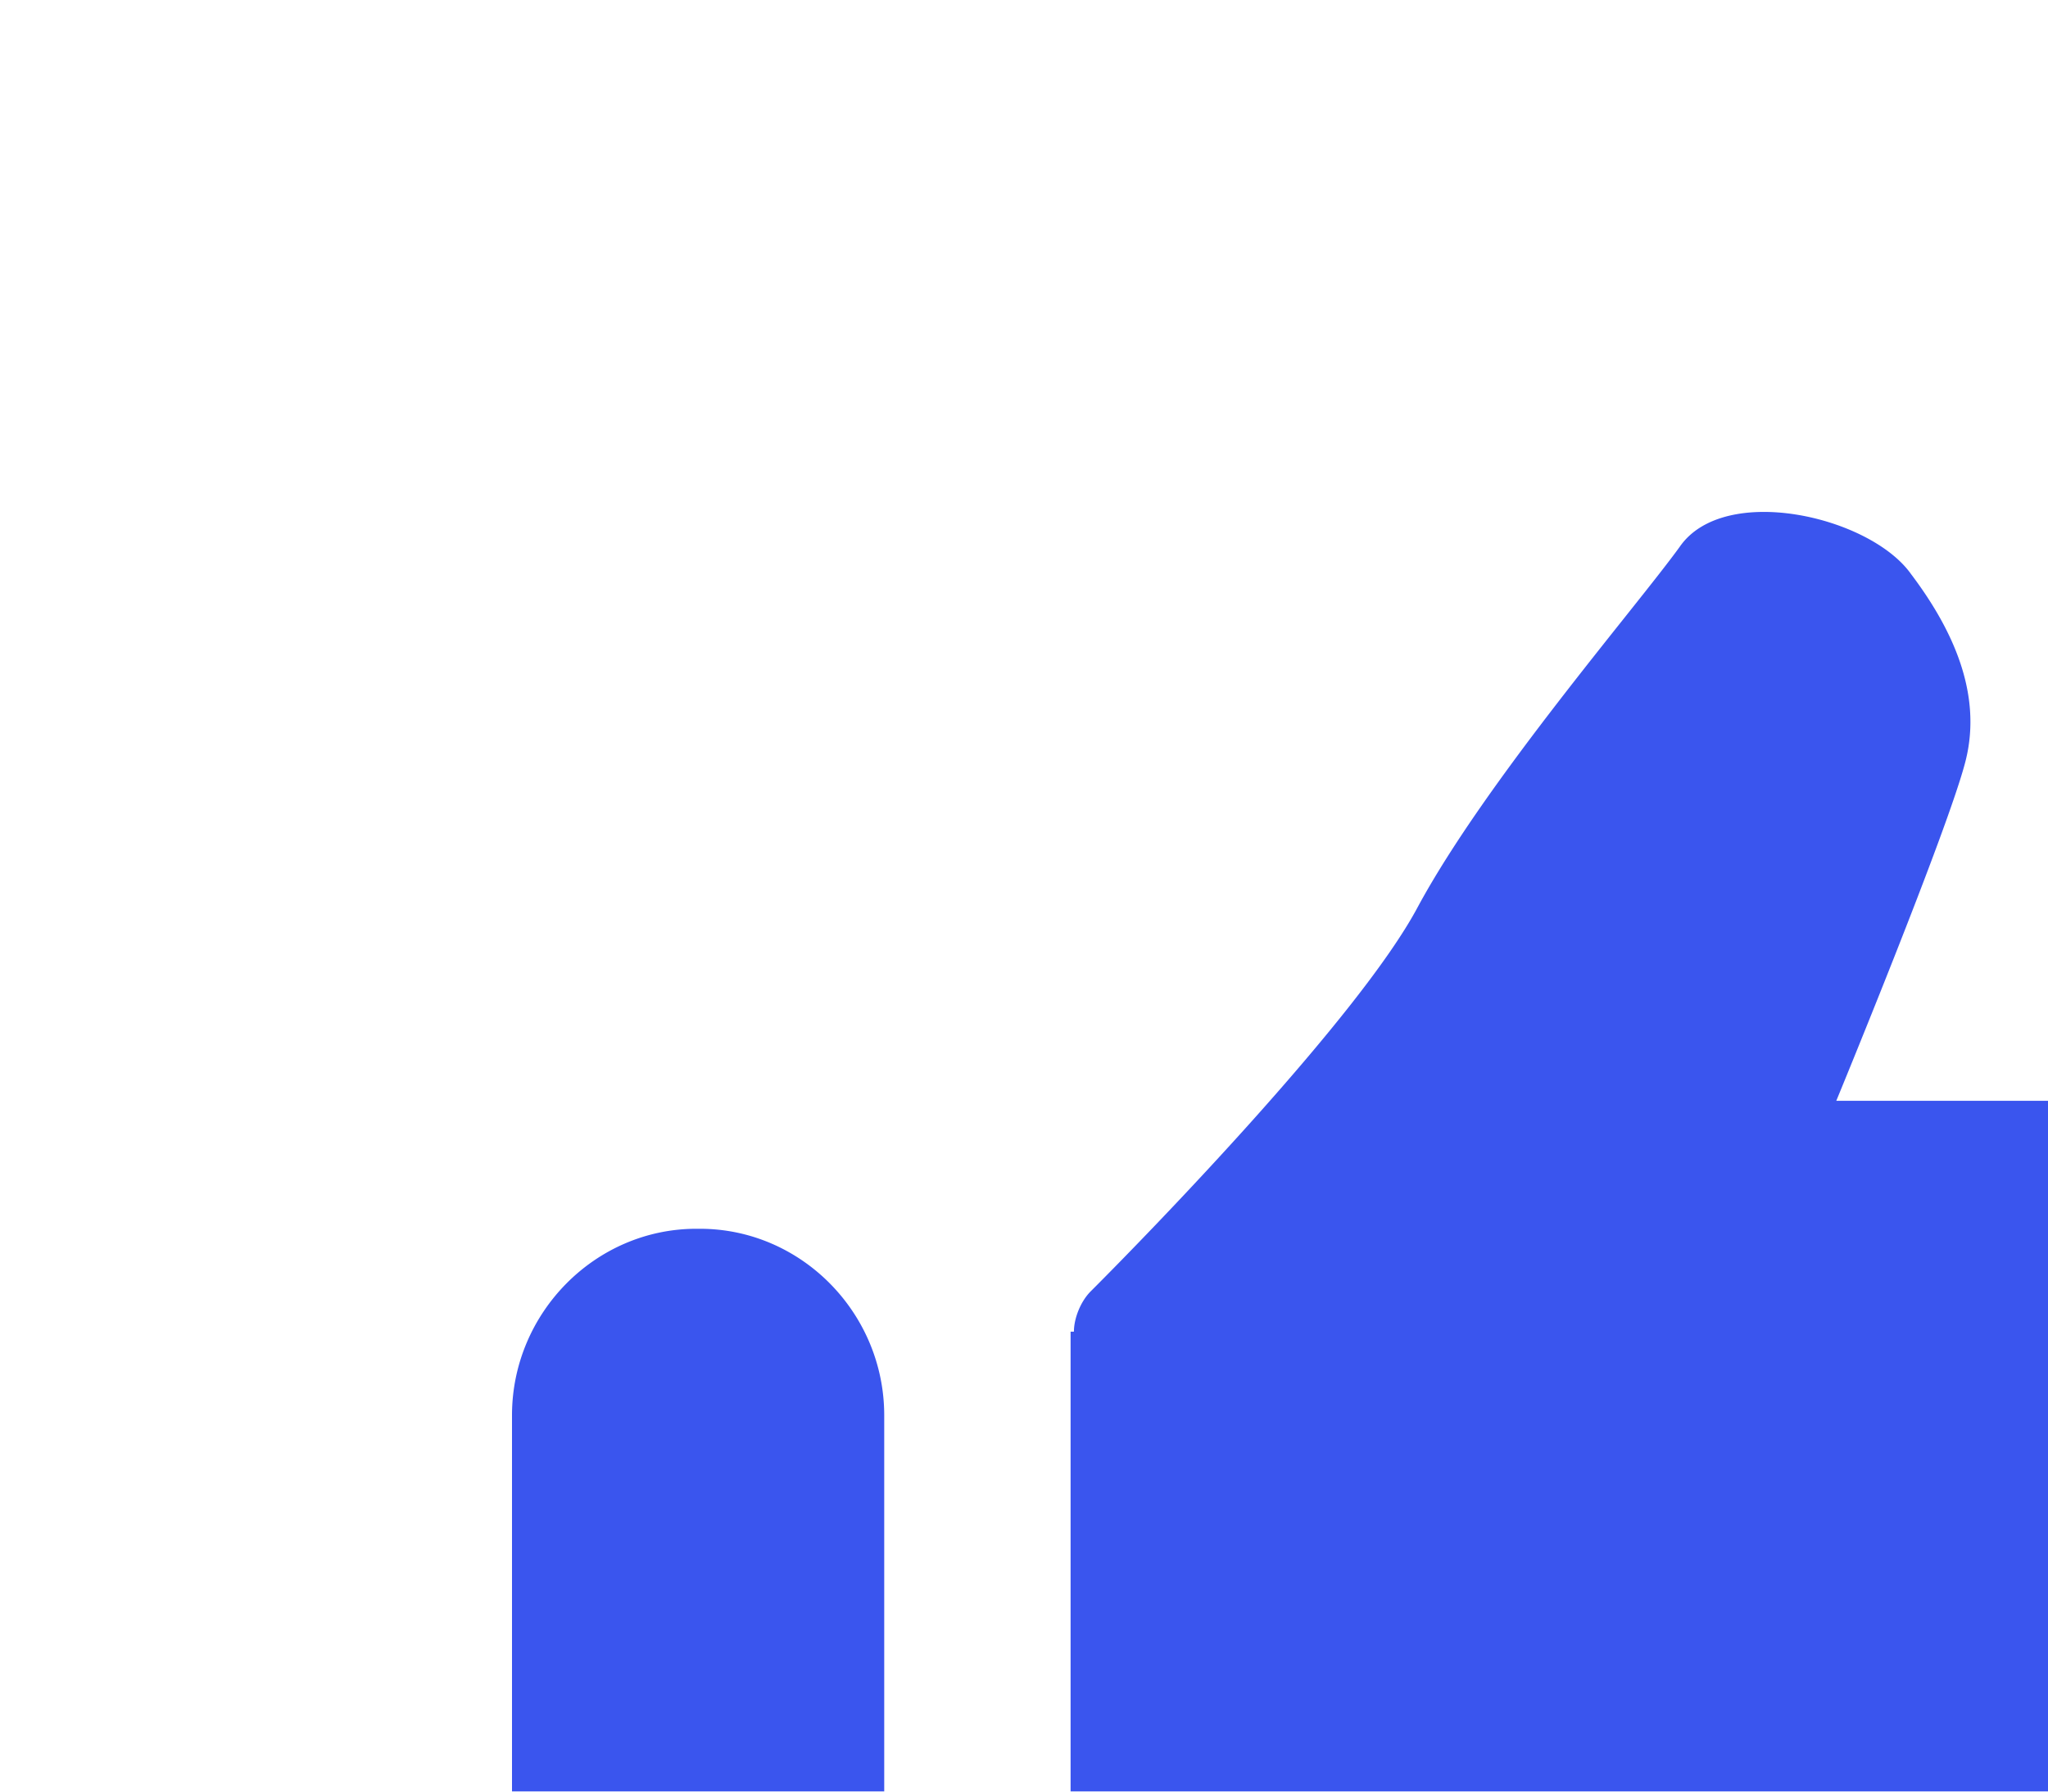 <svg width="8" height="7" fill="none" xmlns="http://www.w3.org/2000/svg"><g filter="url(#filter0_i)" fill="#3A55EE"><path d="M.734 7A.73.73 0 010 6.271V3.53c0-.4.325-.729.72-.729h.014c.396 0 .72.329.72.729v2.757A.725.725 0 01.735 7zm1.461-3.797c0-.053.027-.12.067-.159.239-.239 1.05-1.075 1.276-1.5.265-.491.85-1.168 1.023-1.407.173-.252.744-.12.904.106.16.212.28.465.213.73-.067.266-.505 1.328-.505 1.328h2.086s.612.013.705.624c.093.61.053.584-.691 2.283-.745 1.699-.665 1.473-.944 1.672-.16.12-.452.12-.452.12H3.418s-.319.013-.651-.279a9.807 9.807 0 01-.492-.464.376.376 0 01-.093-.226V3.203h.013z"/></g><defs><filter id="filter0_i" x="0" y="0" width="10" height="9" filterUnits="userSpaceOnUse" color-interpolation-filters="sRGB"><feFlood flood-opacity="0" result="BackgroundImageFix"/><feBlend in="SourceGraphic" in2="BackgroundImageFix" result="shape"/><feColorMatrix in="SourceAlpha" values="0 0 0 0 0 0 0 0 0 0 0 0 0 0 0 0 0 0 127 0" result="hardAlpha"/><feOffset dx="2" dy="2"/><feGaussianBlur stdDeviation="2"/><feComposite in2="hardAlpha" operator="arithmetic" k2="-1" k3="1"/><feColorMatrix values="0 0 0 0 0.06 0 0 0 0 0.13 0 0 0 0 0.758 0 0 0 0.61 0"/><feBlend in2="shape" result="effect1_innerShadow"/></filter></defs></svg>
